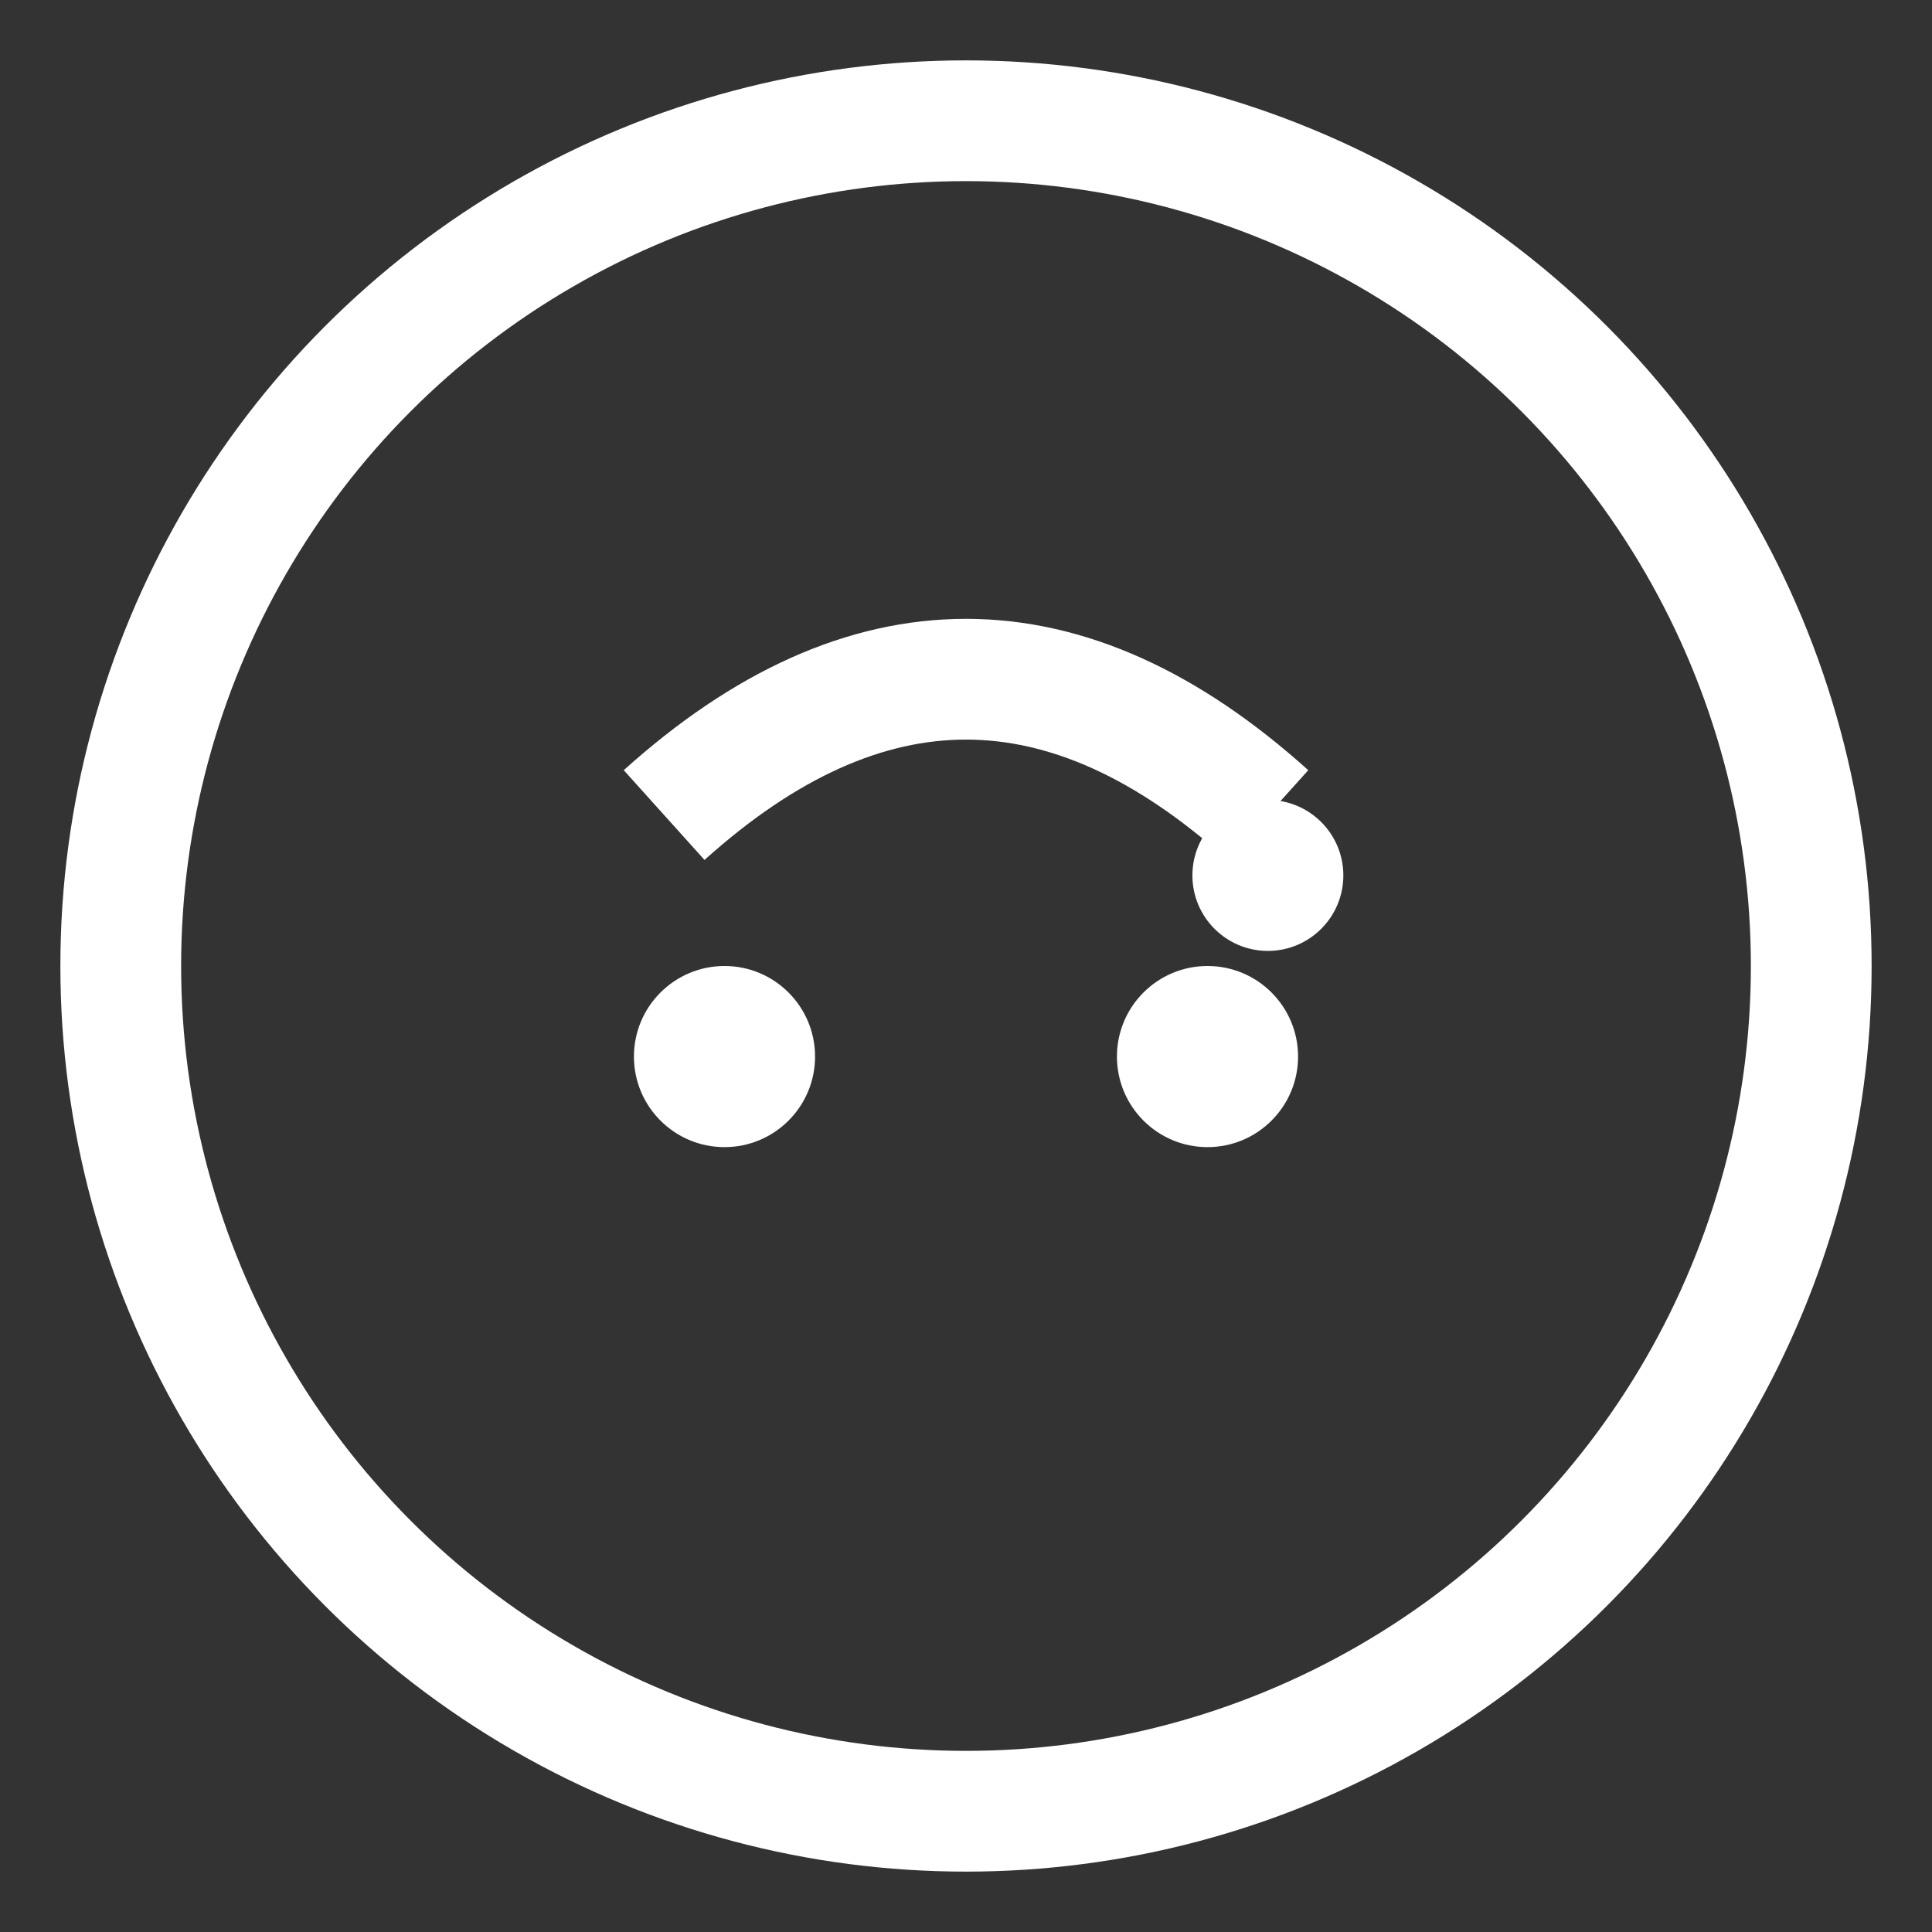 <svg xmlns="http://www.w3.org/2000/svg" width="128" height="128" viewBox="0 0 128 128" fill="none"><rect x="0" y="0" width="128" height="128" fill="#333333" stroke="none"/><circle cx="64" cy="64" r="56" stroke="white" stroke-width="8"/><path d="M44 54 q20 -18 40 0" stroke="white" stroke-width="8" fill="none"/><circle cx="48" cy="70" r="6" fill="white"/><circle cx="80" cy="70" r="6" fill="white"/><circle cx="84" cy="58" r="5" fill="white"/></svg>
